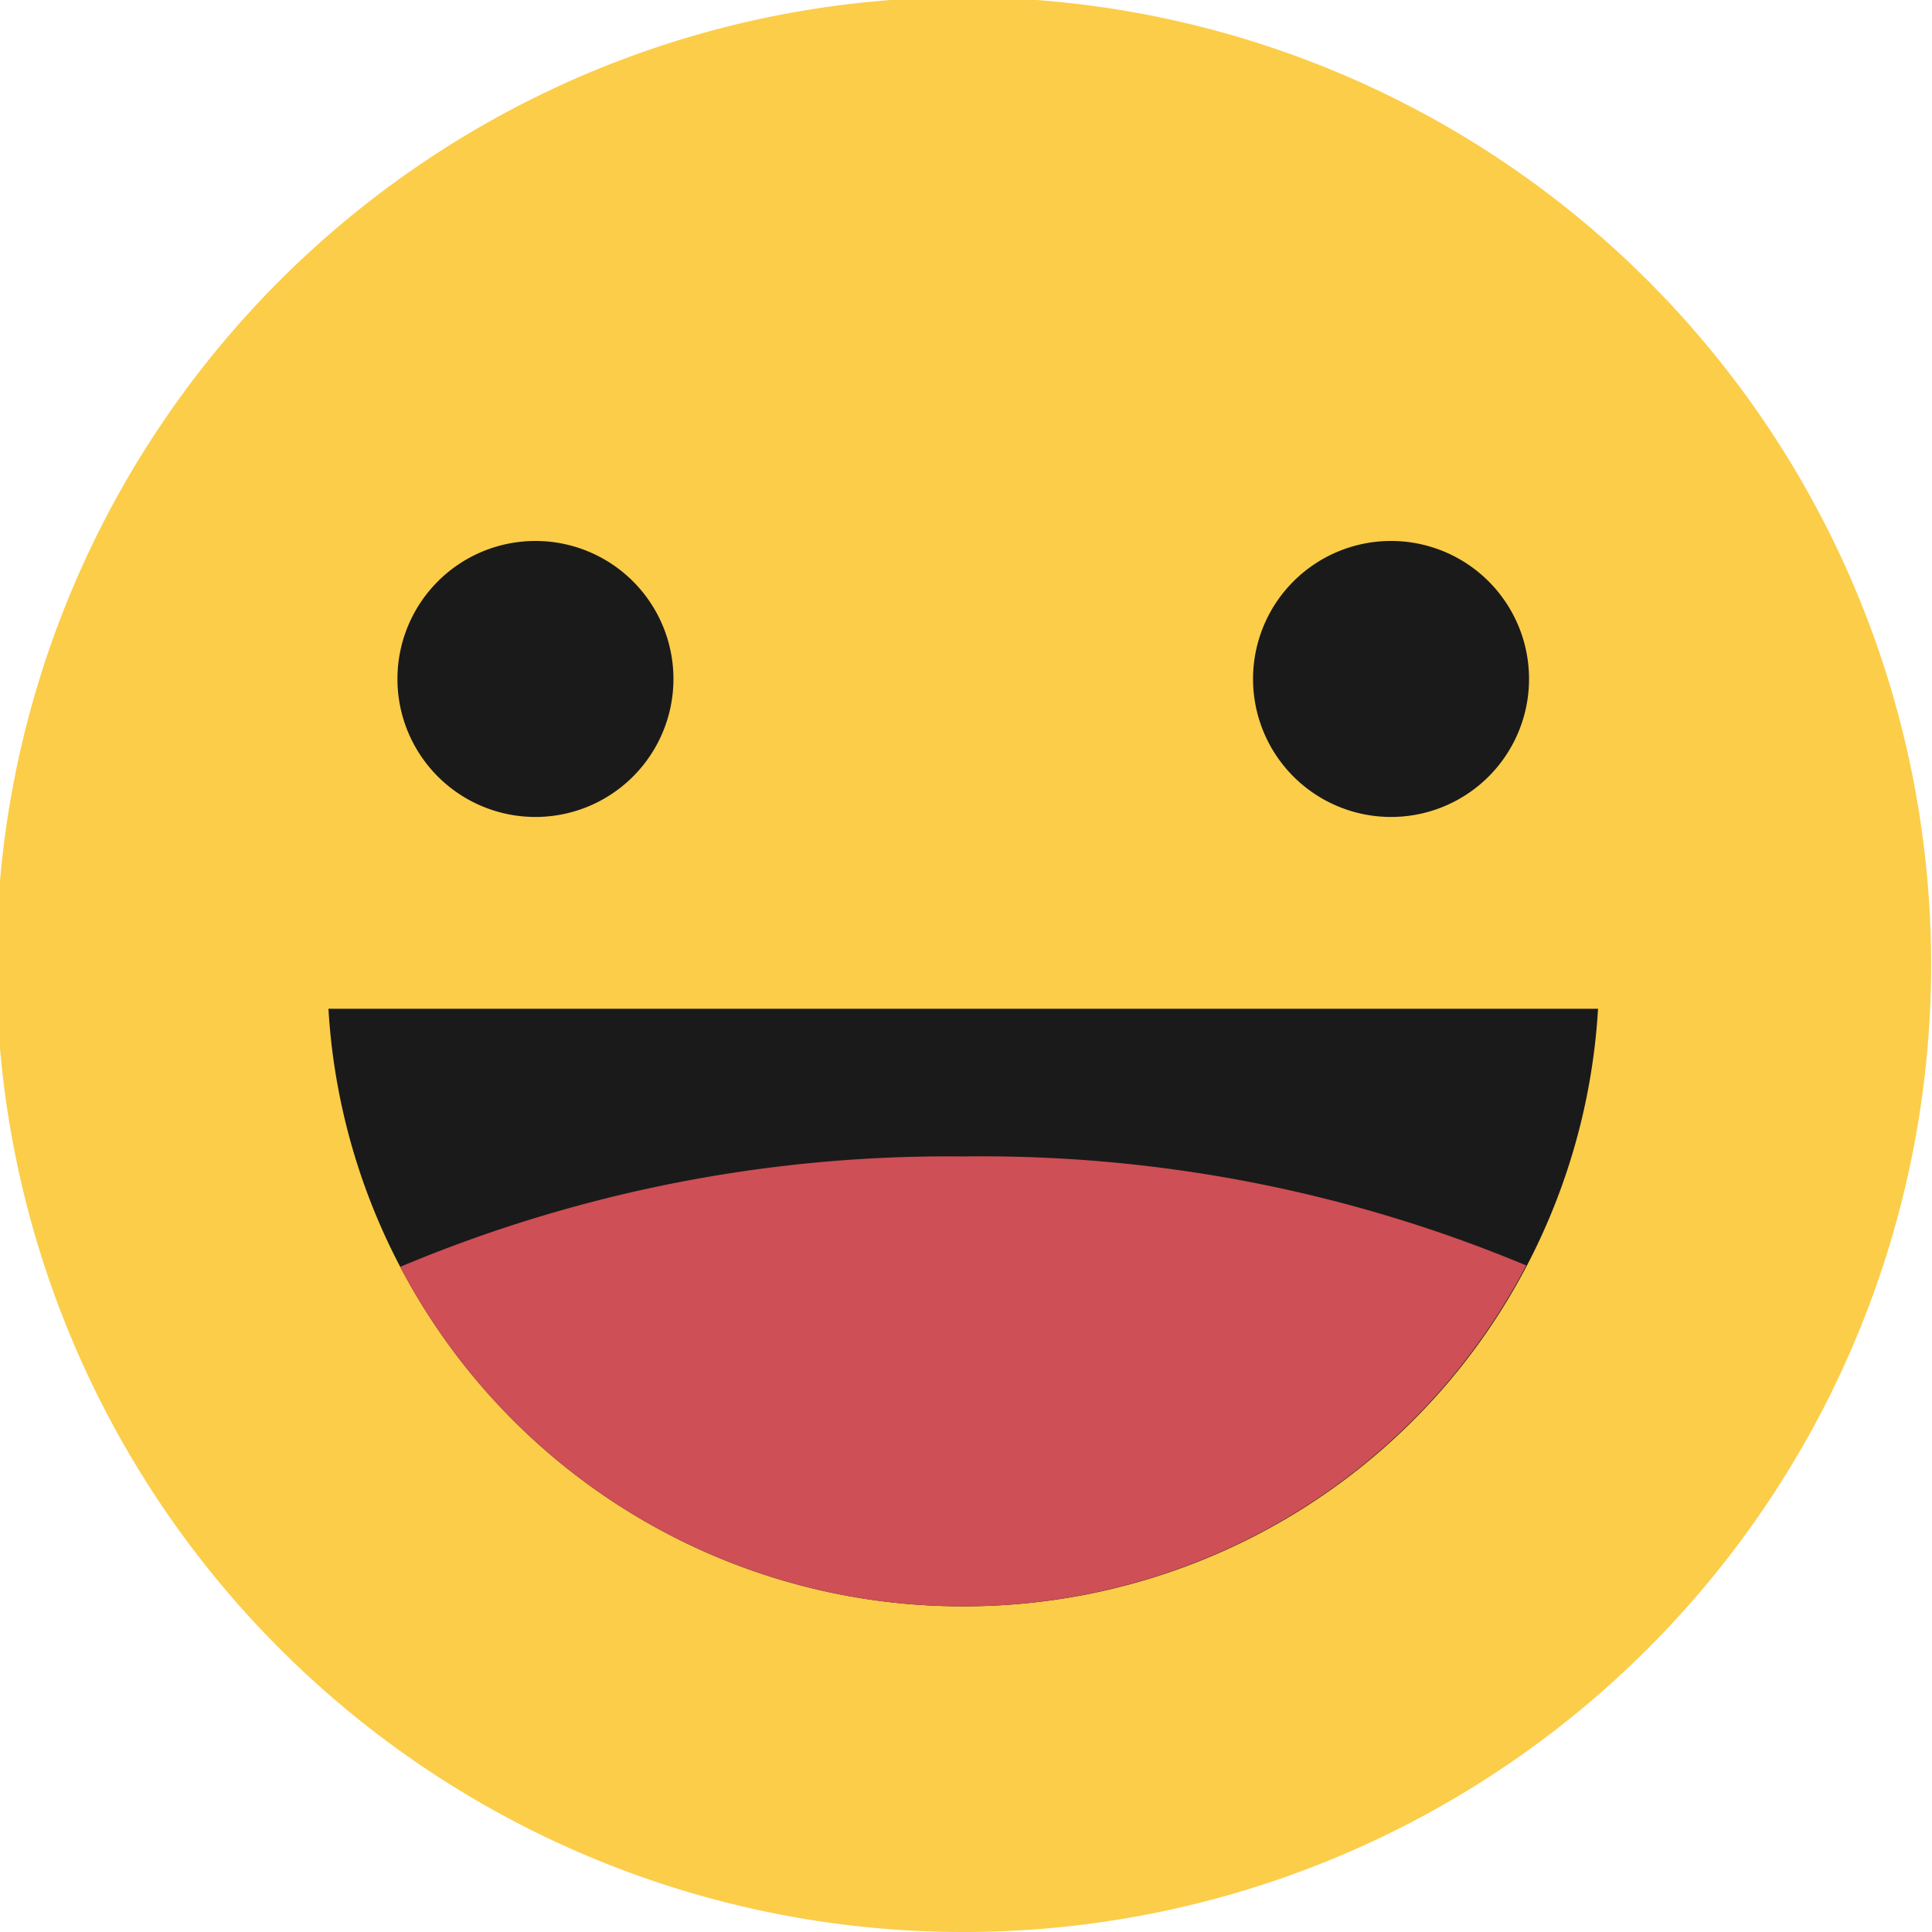 <svg data-tags="face, happy, sentiment, CSAT, rating, emoji, emoticon" xmlns="http://www.w3.org/2000/svg" viewBox="0 0 14 14"><path fill="#fccd49" fill-rule="evenodd" d="M6.98 14a7.01 7.01 0 10-4.95-2.05A7 7 0 006.98 14z"/><path fill="#1a1a1a" fill-rule="evenodd" d="M6.98 11.64a4.6 4.6 0 004.6-4.33h-9.2a4.6 4.6 0 004.6 4.33z"/><path fill="#ce4f55" fill-rule="evenodd" d="M6.98 11.64a4.6 4.6 0 004.08-2.47 10.24 10.24 0 00-4.08-.79 10.24 10.24 0 00-4.08.8 4.6 4.6 0 004.08 2.46z"/><path d="M3.88 5.92a1 1 0 10-1-1 1 1 0 001 1zm6.2 0a1 1 0 10-1-1 1 1 0 001 1z" fill="#1a1a1a"/></svg>